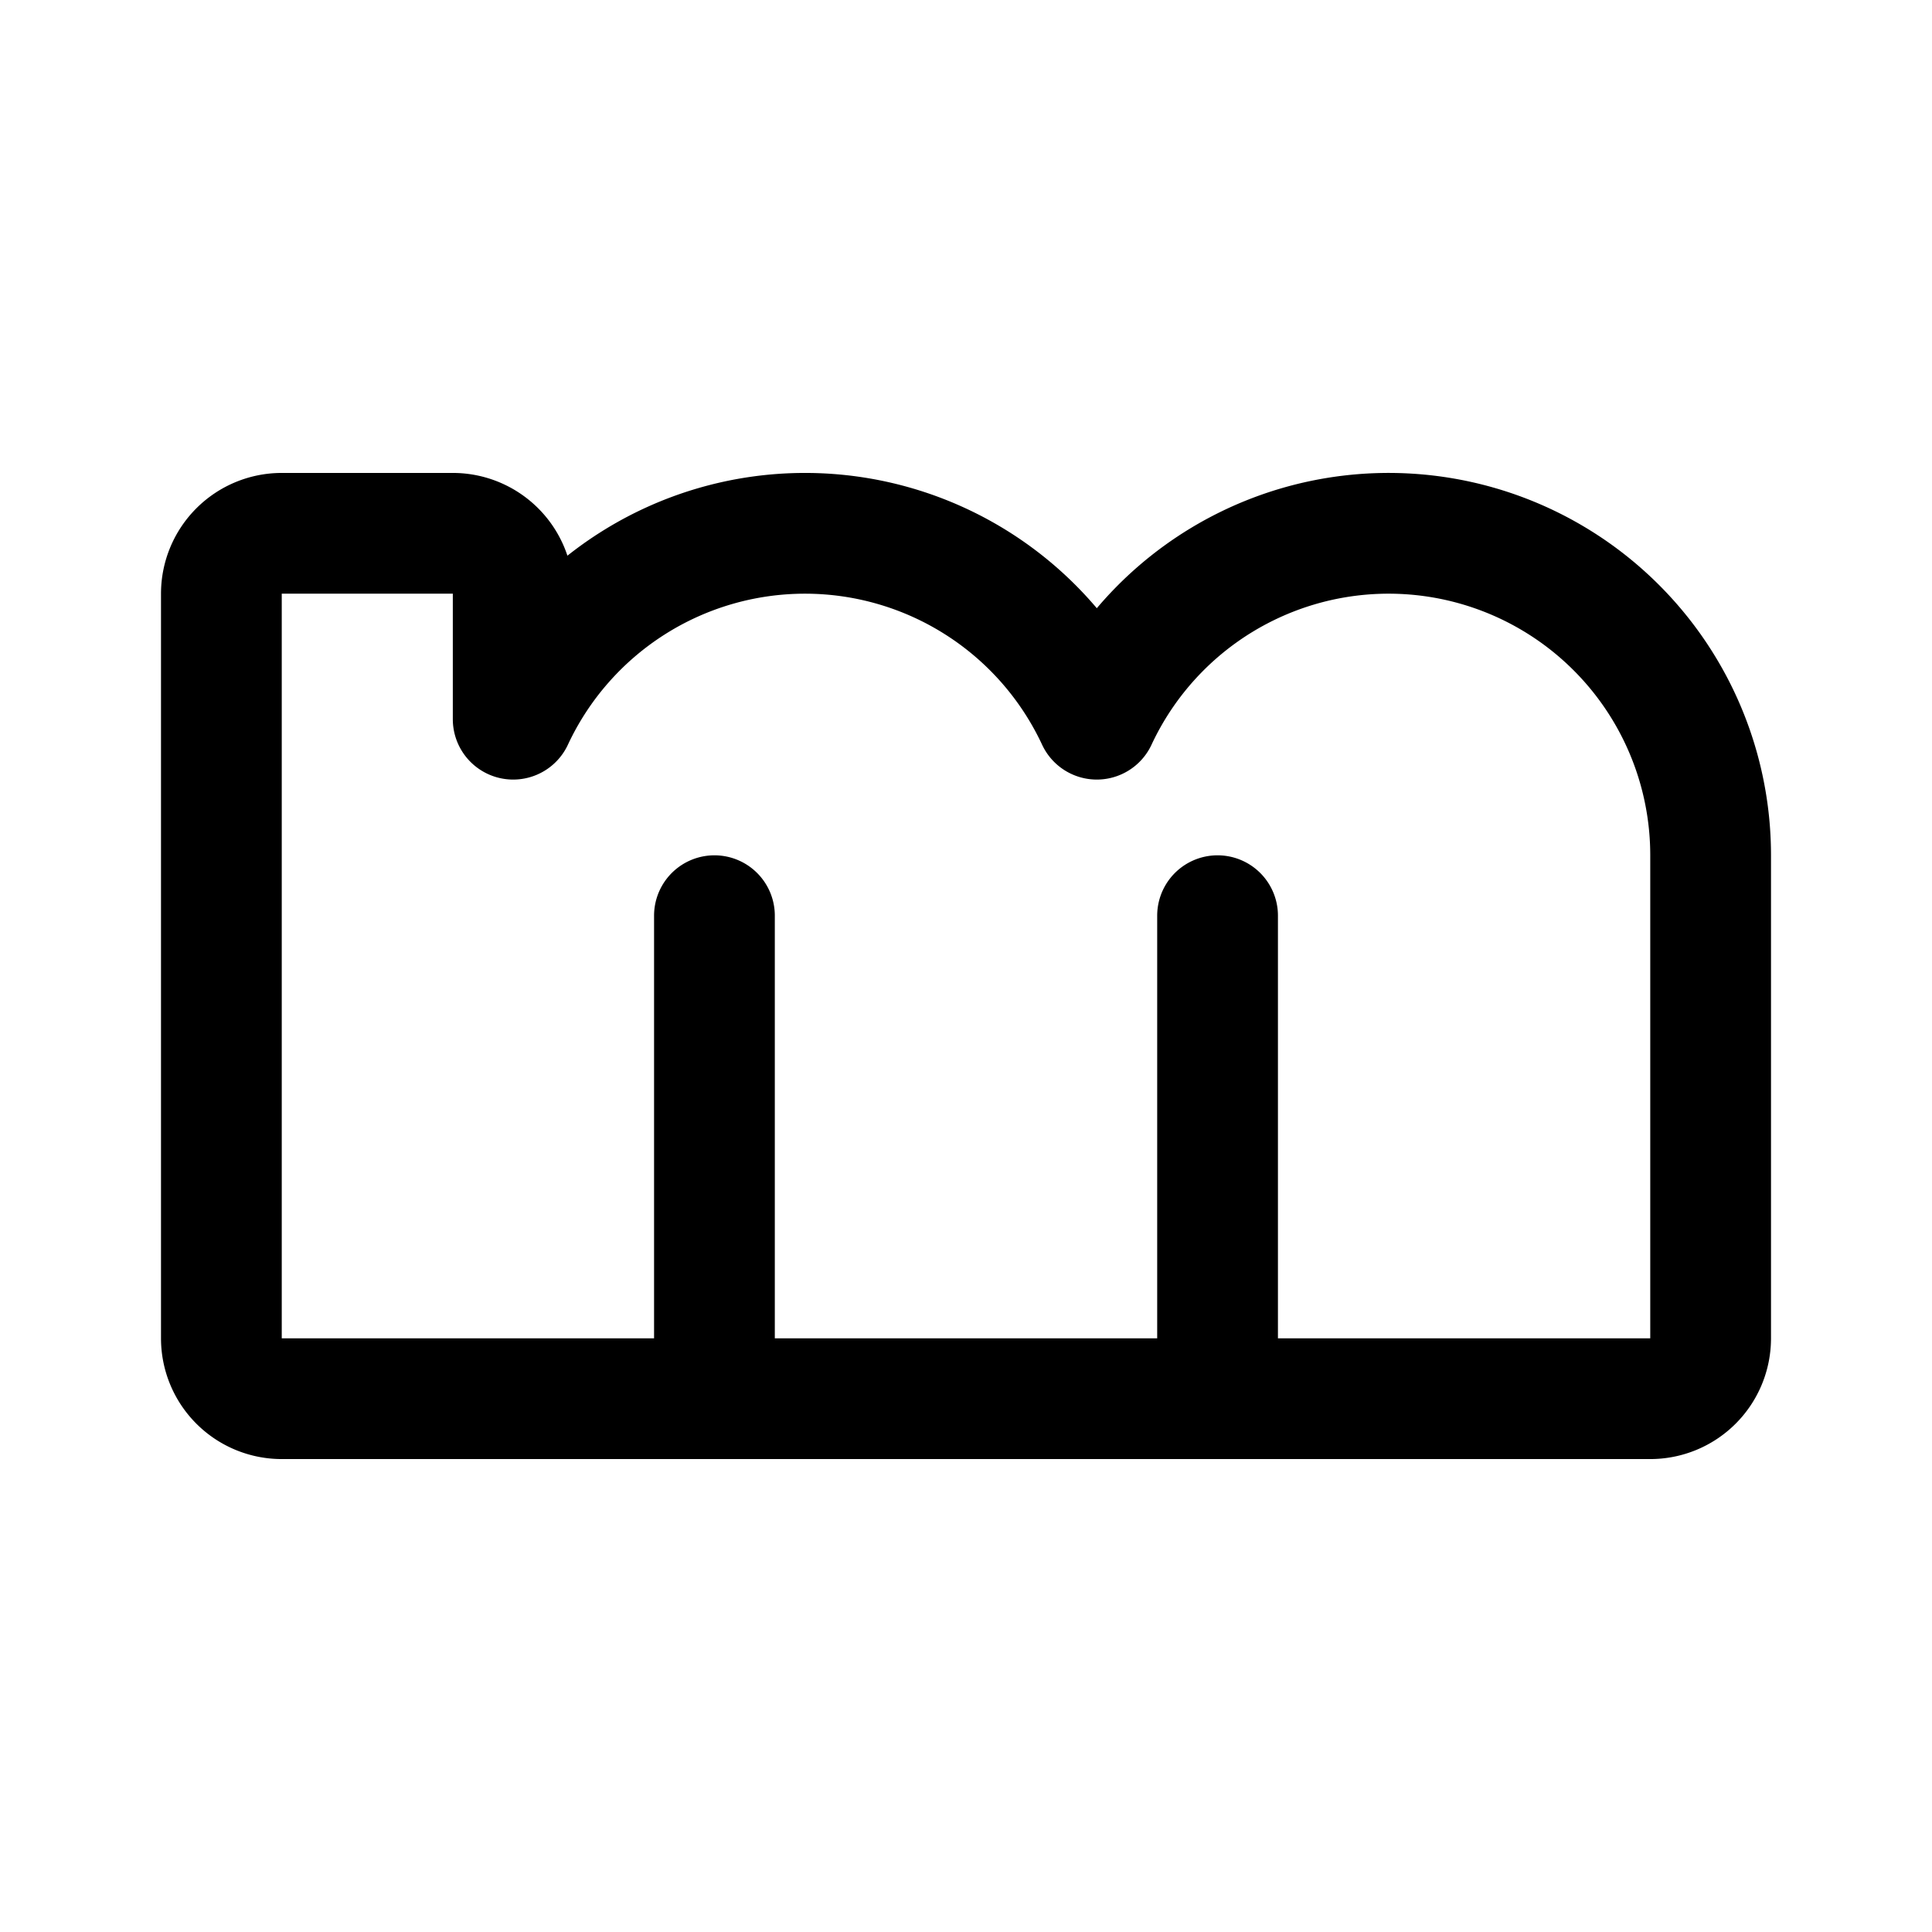 <svg xmlns="http://www.w3.org/2000/svg" width="192" height="192" fill="none" viewBox="0 0 192 192"><path stroke="#000" stroke-linecap="round" stroke-linejoin="round" stroke-width="12" d="M71 91v48m50-48v48M80 53a32 32 0 0 1 29 18.472A32 32 0 0 1 170 85v48a6 6 0 0 1-6 6H28a6 6 0 0 1-6-6V59a6 6 0 0 1 6-6h17a6 6 0 0 1 6 6v12.472A32 32 0 0 1 80 53"/></svg>